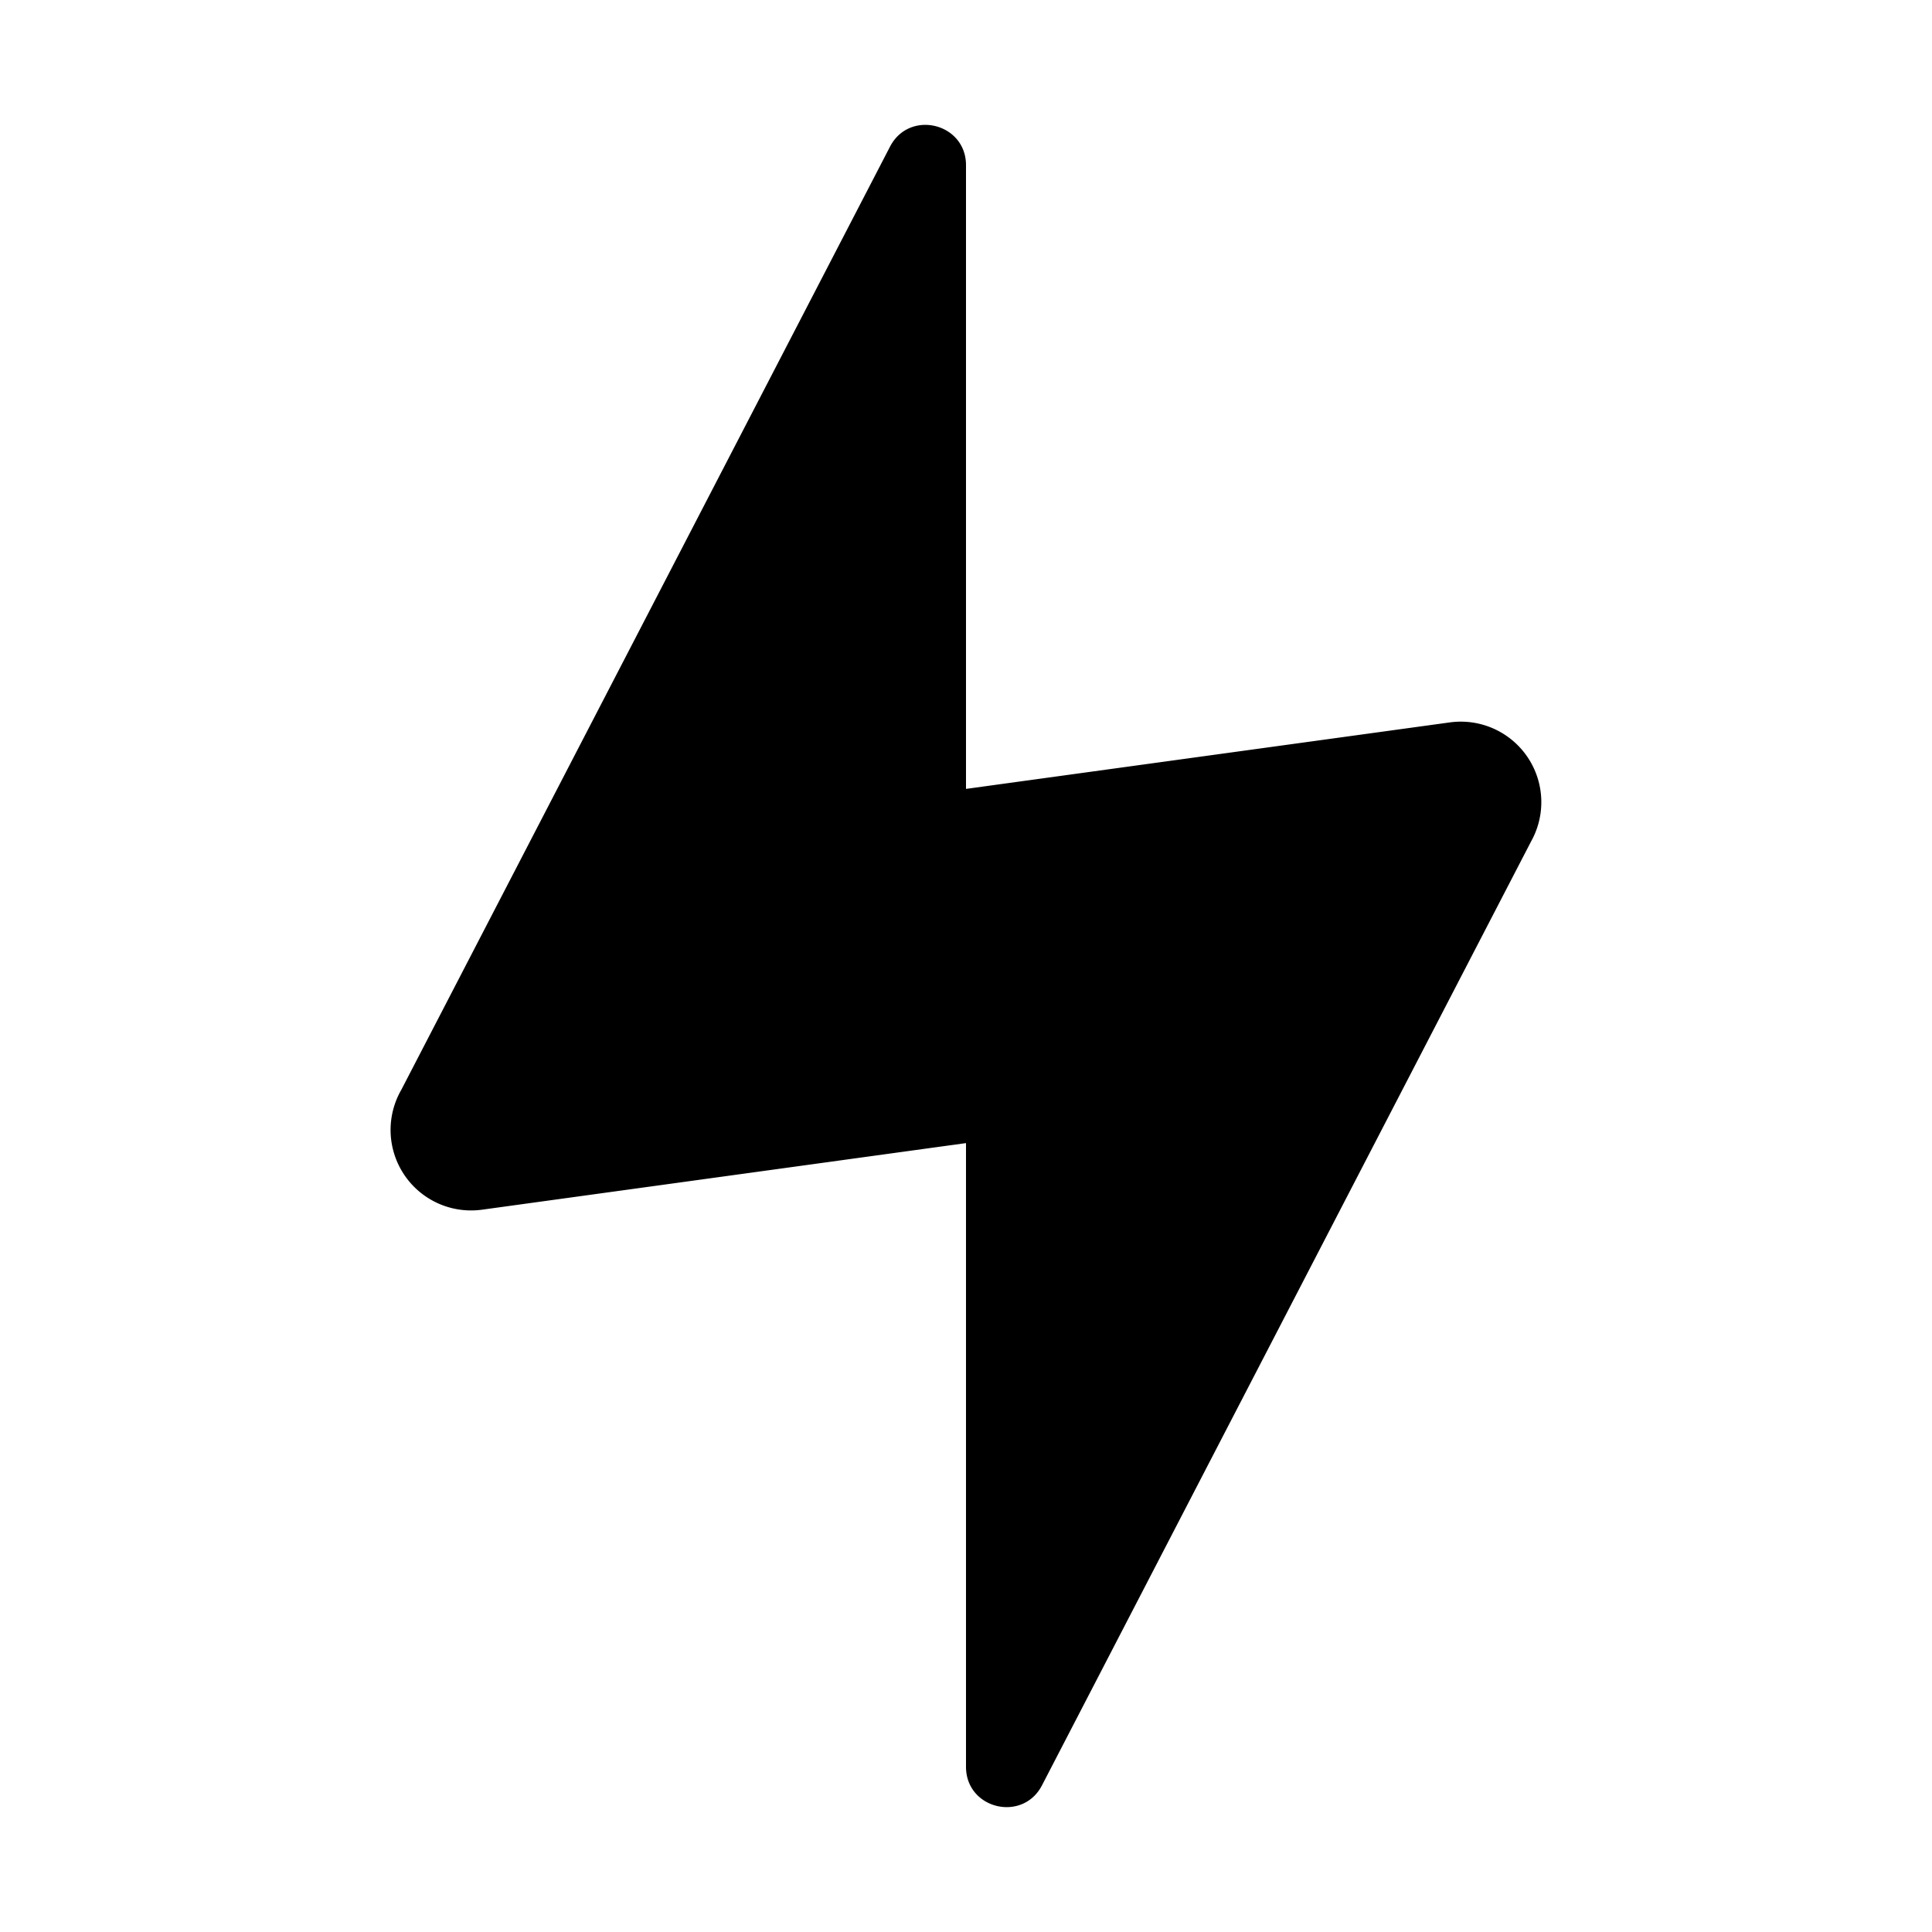 <svg xmlns="http://www.w3.org/2000/svg" viewBox="0 0 24 24"><path d="m4.98 13.548 6.076-11.726c.241-.465.944-.294.944.23V9.8l6.01-.826a1 1 0 0 1 1.01 1.478l-6.076 11.726c-.241.465-.944.294-.944-.23V14.2l-6.01.827a1 1 0 0 1-1.01-1.48"/></svg>
